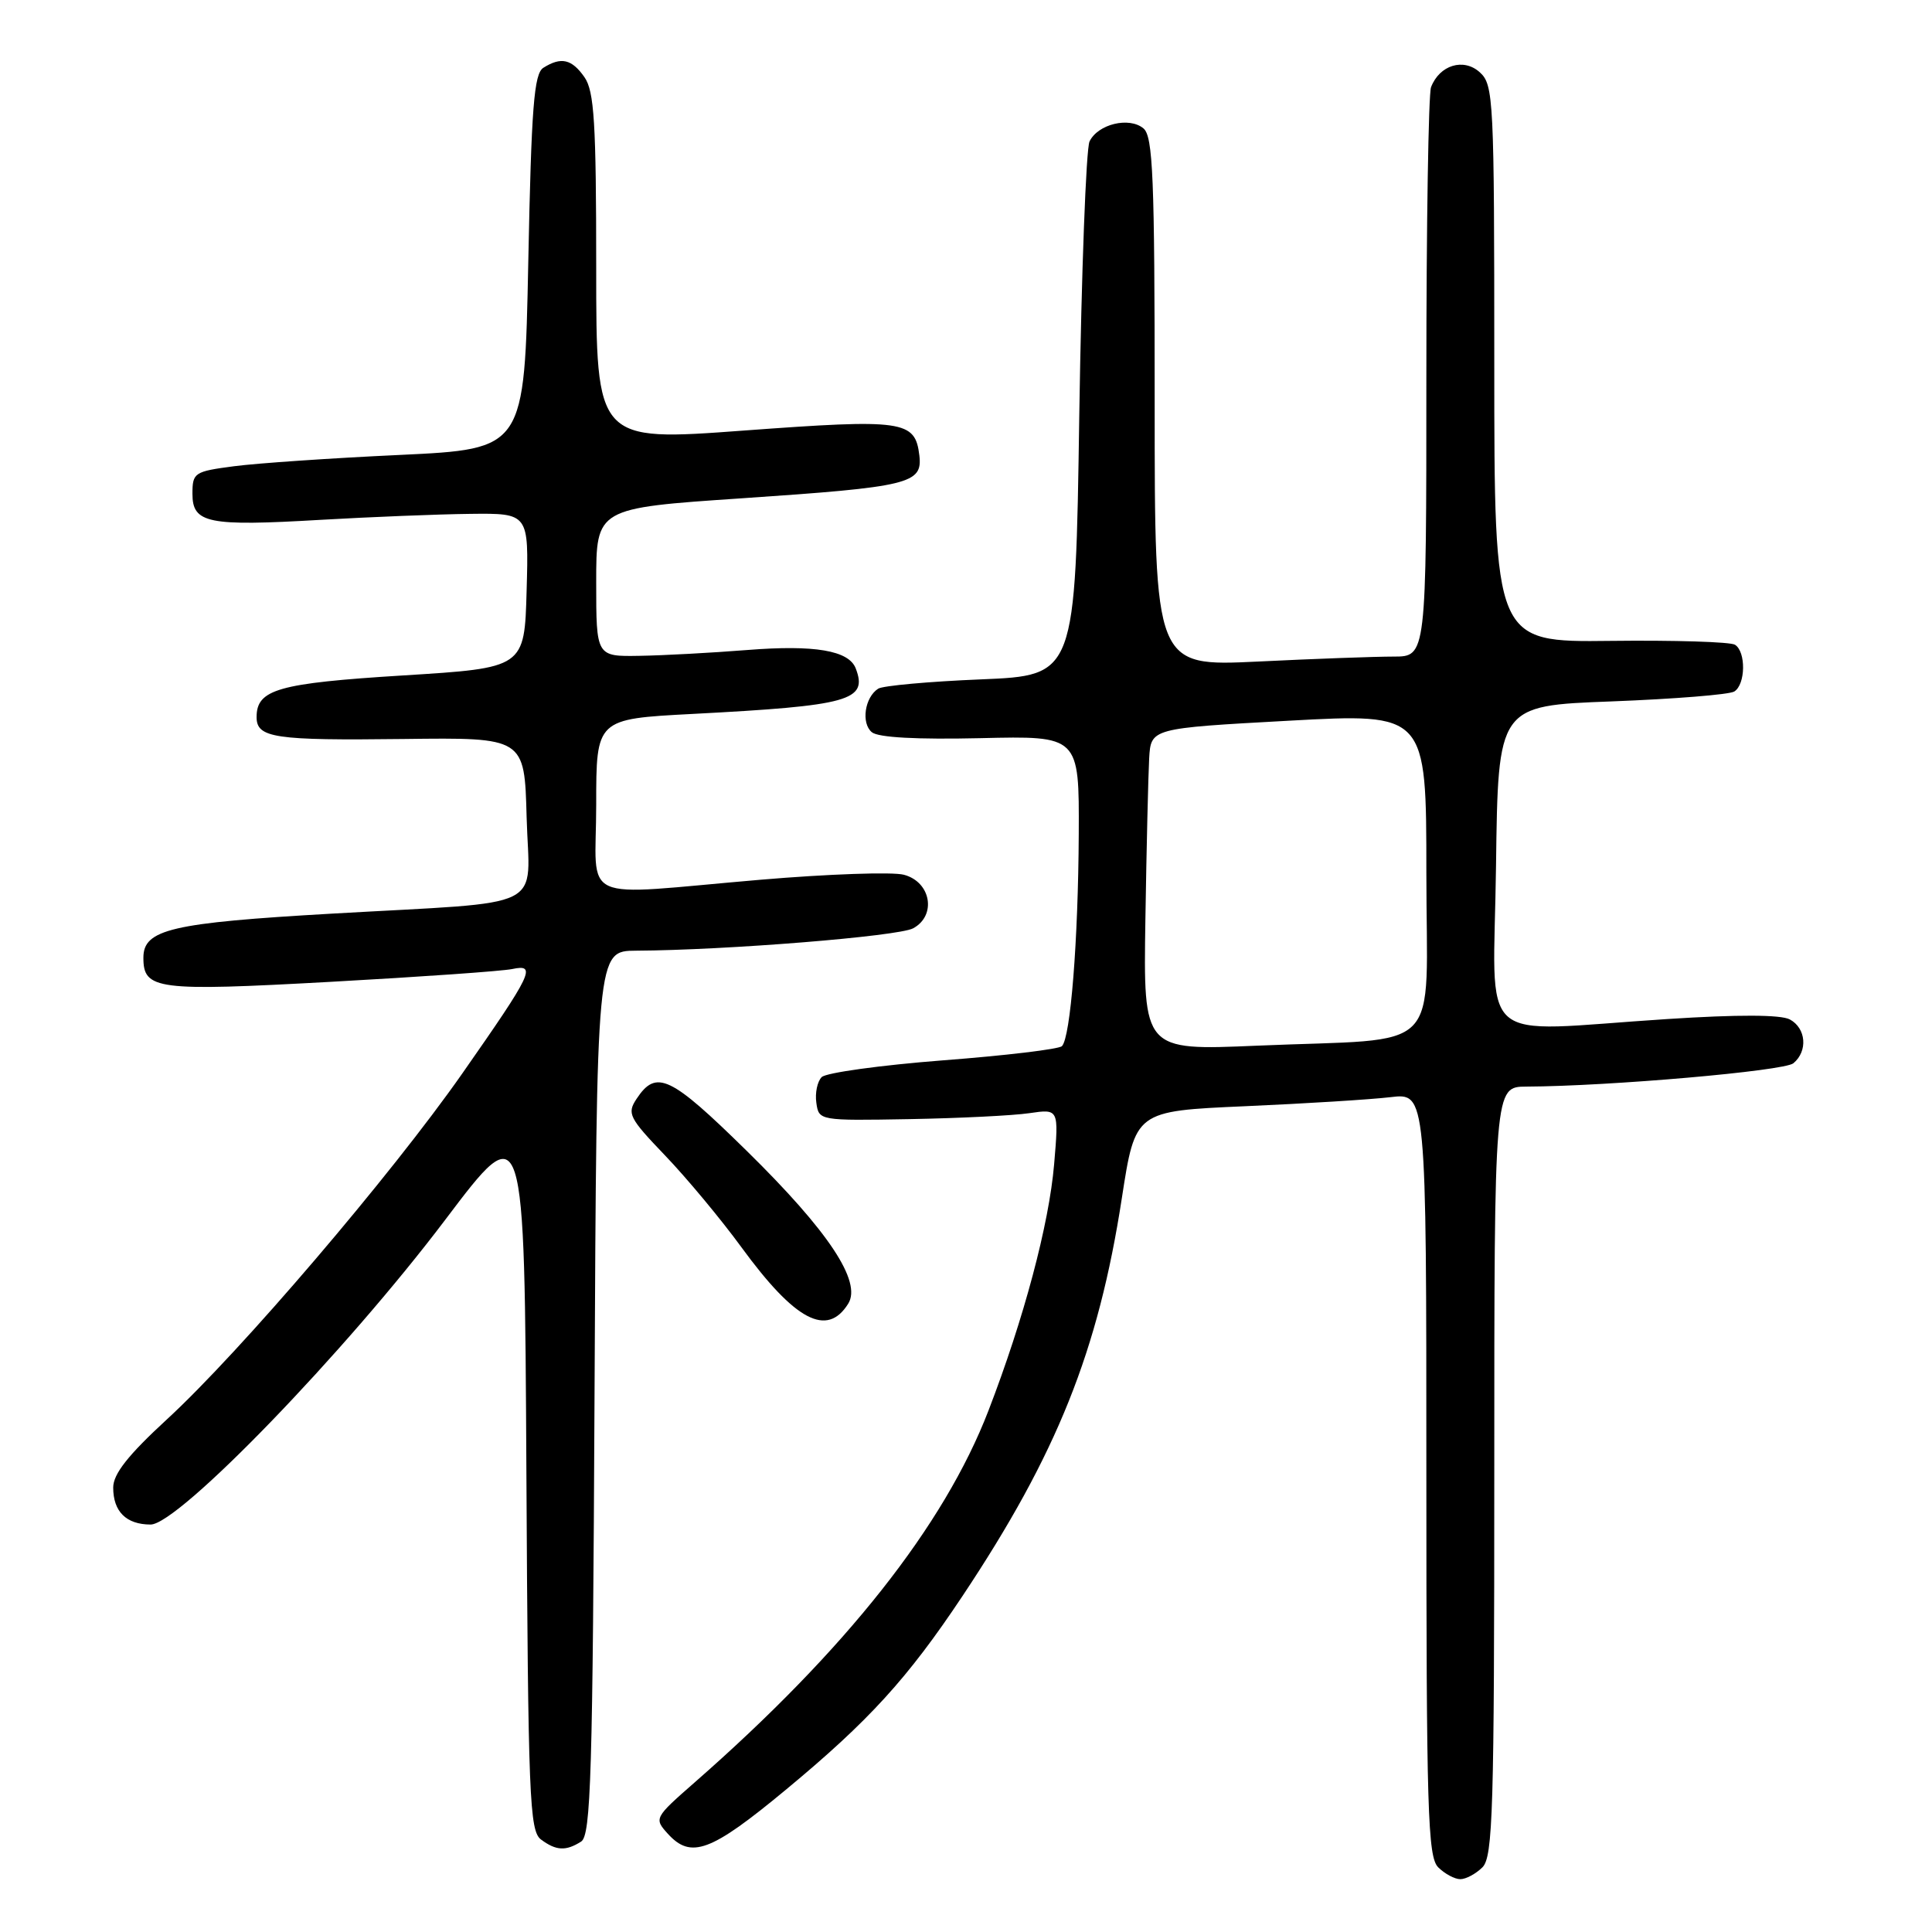<?xml version="1.0" encoding="UTF-8" standalone="no"?>
<!DOCTYPE svg PUBLIC "-//W3C//DTD SVG 1.1//EN" "http://www.w3.org/Graphics/SVG/1.1/DTD/svg11.dtd" >
<svg xmlns="http://www.w3.org/2000/svg" xmlns:xlink="http://www.w3.org/1999/xlink" version="1.1" viewBox="0 0 256 256">
 <g >
 <path fill="currentColor"
d=" M 196.43 247.43 C 197.82 246.04 198.00 239.89 198.00 194.93 C 198.00 144.00 198.00 144.00 202.25 143.98 C 213.29 143.93 236.40 141.91 237.63 140.89 C 239.57 139.28 239.33 136.25 237.16 135.08 C 235.96 134.44 230.28 134.42 220.91 135.03 C 195.10 136.69 197.92 139.21 198.23 114.75 C 198.50 93.50 198.50 93.50 213.55 92.94 C 221.82 92.62 229.13 92.04 229.80 91.63 C 231.31 90.69 231.37 86.35 229.89 85.43 C 229.27 85.05 221.85 84.82 213.39 84.92 C 198.00 85.10 198.00 85.10 198.00 48.21 C 198.00 13.11 197.91 11.23 196.08 9.58 C 193.94 7.64 190.75 8.61 189.62 11.55 C 189.28 12.44 189.00 29.78 189.00 50.08 C 189.00 87.00 189.00 87.00 184.66 87.00 C 182.27 87.00 174.17 87.29 166.66 87.66 C 153.00 88.31 153.00 88.31 153.00 53.28 C 153.00 23.49 152.78 18.06 151.51 17.01 C 149.62 15.44 145.48 16.44 144.37 18.74 C 143.91 19.71 143.30 36.02 143.01 55.00 C 142.50 89.50 142.50 89.50 130.00 90.02 C 123.12 90.30 116.99 90.86 116.37 91.25 C 114.58 92.39 114.08 95.82 115.52 97.02 C 116.37 97.73 121.49 98.00 129.92 97.81 C 143.00 97.50 143.00 97.50 142.94 110.50 C 142.87 124.64 141.85 137.48 140.71 138.62 C 140.31 139.02 133.23 139.87 124.96 140.50 C 116.70 141.14 109.46 142.14 108.88 142.72 C 108.30 143.30 107.98 144.83 108.17 146.13 C 108.50 148.49 108.57 148.50 120.50 148.29 C 127.10 148.17 134.25 147.82 136.40 147.50 C 140.30 146.93 140.30 146.93 139.68 154.24 C 139.01 162.21 135.67 174.74 130.97 186.93 C 125.09 202.18 112.04 218.68 92.01 236.21 C 86.71 240.85 86.66 240.96 88.47 242.96 C 91.55 246.37 94.17 245.40 104.08 237.19 C 115.14 228.03 120.25 222.42 127.53 211.49 C 140.05 192.69 145.53 179.01 148.65 158.76 C 150.43 147.22 150.43 147.22 164.97 146.58 C 172.96 146.23 181.64 145.69 184.25 145.38 C 189.00 144.81 189.00 144.81 189.00 195.33 C 189.00 239.93 189.18 246.04 190.57 247.43 C 191.44 248.29 192.75 249.00 193.50 249.00 C 194.25 249.00 195.56 248.29 196.43 247.43 Z  M 77.00 244.02 C 78.30 243.20 78.54 235.27 78.78 184.54 C 79.06 126.00 79.06 126.00 84.28 125.97 C 96.19 125.91 119.01 124.07 120.99 123.01 C 124.13 121.32 123.37 116.86 119.77 115.91 C 118.27 115.51 109.72 115.81 100.77 116.57 C 76.17 118.67 79.00 119.96 79.00 106.64 C 79.00 95.27 79.00 95.27 91.75 94.60 C 112.59 93.51 115.02 92.83 113.39 88.57 C 112.48 86.19 107.95 85.42 99.00 86.13 C 94.33 86.50 87.91 86.85 84.75 86.90 C 79.00 87.00 79.00 87.00 79.00 77.16 C 79.00 67.33 79.00 67.33 98.25 66.03 C 120.54 64.52 122.26 64.10 121.82 60.35 C 121.26 55.70 119.75 55.49 98.57 57.05 C 79.00 58.50 79.00 58.50 79.00 35.47 C 79.00 16.25 78.74 12.08 77.44 10.22 C 75.76 7.82 74.35 7.50 72.00 8.98 C 70.76 9.76 70.41 14.15 70.00 34.71 C 69.50 59.50 69.50 59.50 53.00 60.28 C 43.92 60.70 34.02 61.38 31.00 61.78 C 25.75 62.47 25.50 62.63 25.50 65.43 C 25.50 69.34 27.53 69.76 42.50 68.88 C 49.10 68.50 58.00 68.14 62.28 68.09 C 70.07 68.00 70.07 68.00 69.78 78.25 C 69.50 88.50 69.50 88.50 53.40 89.50 C 36.85 90.53 34.00 91.34 34.00 95.02 C 34.00 97.78 36.35 98.13 53.49 97.92 C 69.50 97.72 69.50 97.72 69.78 108.27 C 70.12 120.86 73.08 119.39 44.00 121.06 C 22.71 122.28 19.00 123.14 19.00 126.90 C 19.00 131.14 20.74 131.37 43.78 130.10 C 55.73 129.44 66.57 128.68 67.88 128.40 C 71.15 127.71 70.56 128.94 61.25 142.25 C 51.81 155.74 31.83 179.14 22.13 188.06 C 16.96 192.82 15.00 195.31 15.00 197.11 C 15.00 200.29 16.72 202.00 19.95 202.01 C 23.64 202.03 45.79 179.11 59.01 161.61 C 69.50 147.72 69.50 147.72 69.75 195.11 C 69.98 238.25 70.16 242.61 71.69 243.75 C 73.70 245.24 74.98 245.30 77.00 244.02 Z  M 112.39 172.75 C 114.22 169.83 109.80 163.16 98.97 152.52 C 88.80 142.53 86.96 141.66 84.35 145.60 C 83.06 147.55 83.34 148.11 88.12 153.10 C 90.97 156.07 95.52 161.54 98.23 165.25 C 105.35 175.00 109.58 177.24 112.39 172.75 Z  M 151.77 121.85 C 151.92 112.31 152.15 102.70 152.27 100.50 C 152.50 96.50 152.50 96.50 170.75 95.50 C 189.00 94.50 189.00 94.50 189.00 115.66 C 189.00 140.21 191.68 137.48 166.50 138.56 C 151.50 139.20 151.50 139.20 151.77 121.85 Z "/>
</g>
</svg>
